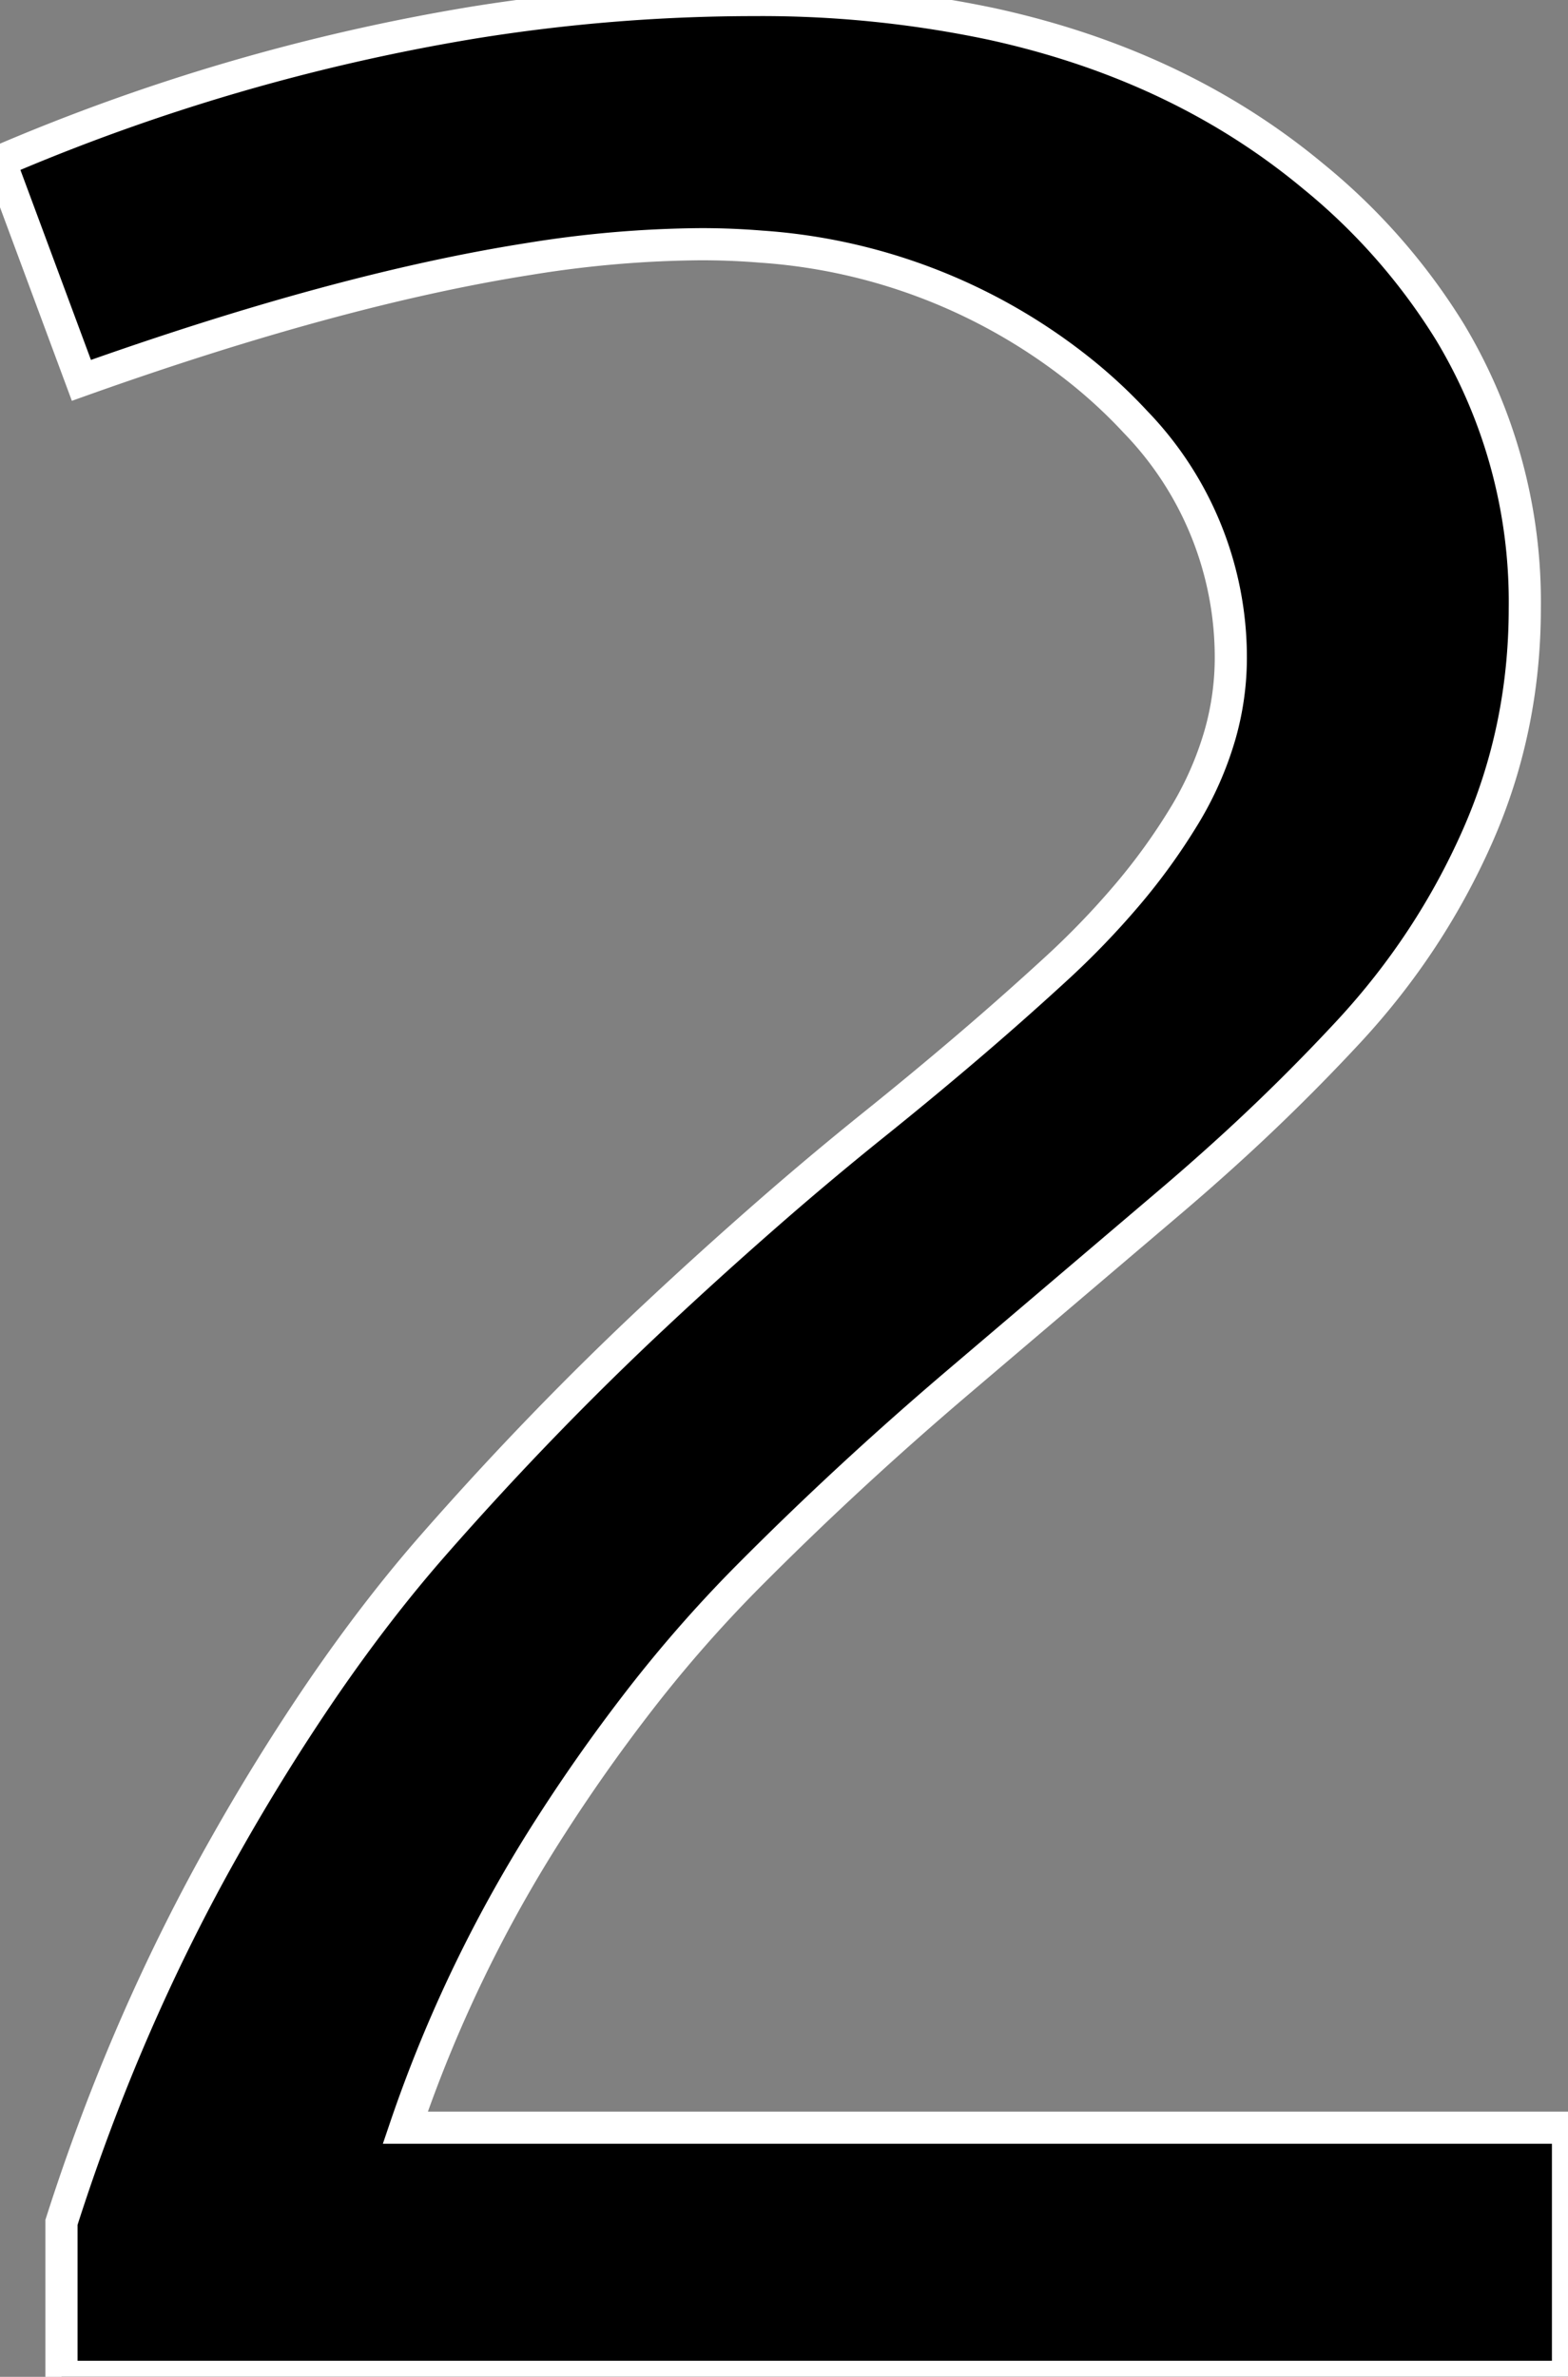 <svg width="46.094" height="69.874" viewBox="0 0 46.094 69.874" xmlns="http://www.w3.org/2000/svg"><rect x="0" y="0" width="46.094" height="69.874" fill="#808080" stroke="none"/><g id="svgGroup" stroke-linecap="round" fill-rule="evenodd" font-size="9pt" stroke="#ffffff" stroke-width="0.25mm" fill="#000" style="stroke:#ffffff;stroke-width:0.25mm;fill:#000"><path d="M 2.393 11.182 L 0 4.737 A 59.995 59.995 0 0 1 13.901 0.667 A 52.062 52.062 0 0 1 22.168 0.001 A 32.748 32.748 0 0 1 29.126 0.699 Q 33.794 1.713 37.329 4.204 A 20.058 20.058 0 0 1 38.599 5.177 A 18.281 18.281 0 0 1 42.629 9.769 A 15.385 15.385 0 0 1 44.824 17.872 Q 44.824 21.436 43.433 24.586 Q 42.041 27.735 39.673 30.299 A 58.663 58.663 0 0 1 35.816 34.093 A 67.907 67.907 0 0 1 34.375 35.352 A 17334.024 17334.024 0 0 0 31.36 37.916 A 20463.83 20463.83 0 0 0 28.174 40.626 Q 24.902 43.409 21.924 46.412 A 39.67 39.67 0 0 0 18.658 50.169 A 51.051 51.051 0 0 0 16.235 53.614 A 40.434 40.434 0 0 0 11.914 62.55 L 46.094 62.55 L 46.094 69.874 L 1.807 69.874 L 1.807 65.333 Q 3.711 59.376 6.665 54.176 A 63.422 63.422 0 0 1 9.477 49.654 Q 11.095 47.293 12.769 45.387 Q 15.918 41.798 19.287 38.648 A 130.1 130.1 0 0 1 22.559 35.688 A 98.118 98.118 0 0 1 25.635 33.106 A 121.1 121.1 0 0 0 28.467 30.763 A 94.964 94.964 0 0 0 31.006 28.516 A 24.175 24.175 0 0 0 33.148 26.295 A 18.1 18.1 0 0 0 34.79 24.024 A 9.846 9.846 0 0 0 35.871 21.577 A 8.262 8.262 0 0 0 36.182 19.337 A 9.95 9.95 0 0 0 33.38 12.404 A 14.903 14.903 0 0 0 31.592 10.767 A 16.87 16.87 0 0 0 22.369 7.25 A 21.529 21.529 0 0 0 20.605 7.179 A 32.726 32.726 0 0 0 15.566 7.61 Q 9.938 8.492 2.393 11.182 Z" vector-effect="non-scaling-stroke"/></g></svg>